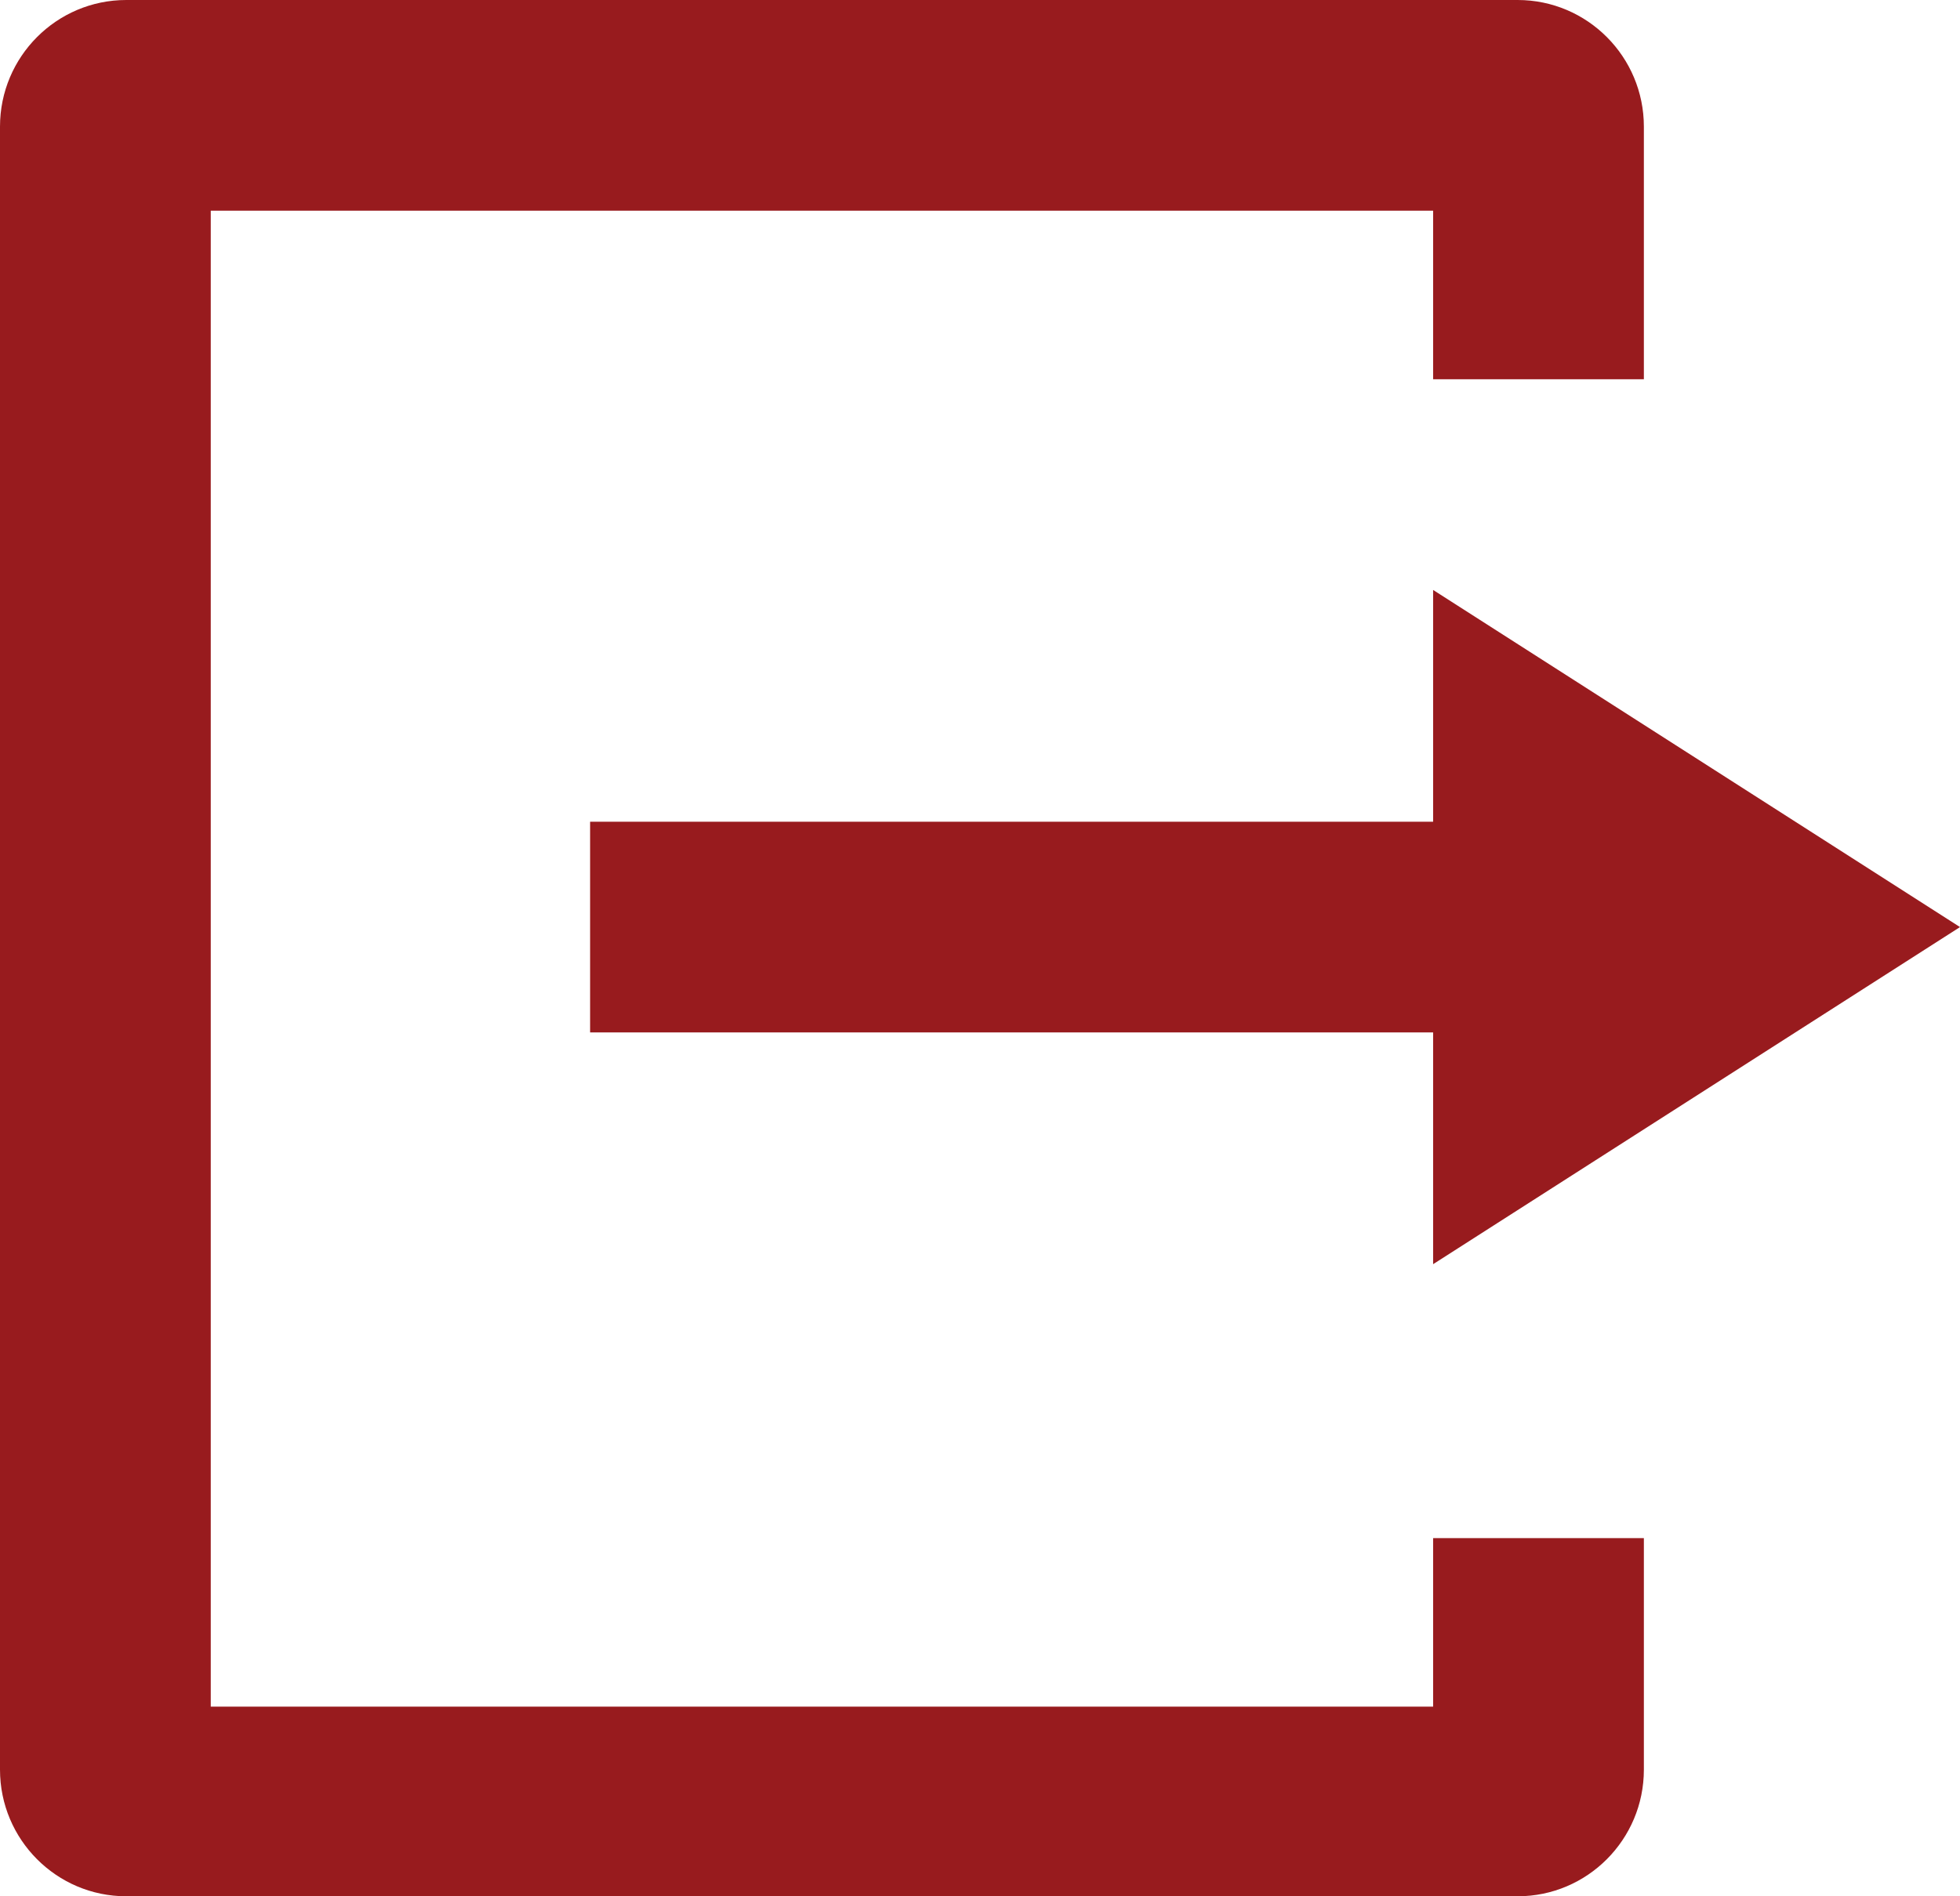 <?xml version="1.0" encoding="UTF-8" standalone="no"?>
<svg width="93px" height="90px" viewBox="0 0 93 90" version="1.1" xmlns="http://www.w3.org/2000/svg" xmlns:xlink="http://www.w3.org/1999/xlink">
    <title>exit-icon-secondary-darkest</title>
    <g id="Page-1" stroke="none" stroke-width="1" fill="none" fill-rule="evenodd">
        <g id="exit-icons" transform="translate(-19, -456)" fill="#981B1E">
            <path d="M87,495 L47,495 L47,505 L87,505 L87,516 L112,500 L87,484 L87,495 Z M97,462.01 C97,458.694 94.318,456 91.009,456 L24.991,456 C21.685,456 19,458.691 19,462.01 L19,539.99 C19,543.306 21.682,546 24.991,546 L91.009,546 C94.315,546 97,543.309 97,539.99 L97,529 L87,529 L87,537 L29,537 L29,466 L87,466 L87,474 L97,474 L97,462.01 Z" id="exit-icon-secondary-darkest"></path>
        </g>
    </g>
</svg>